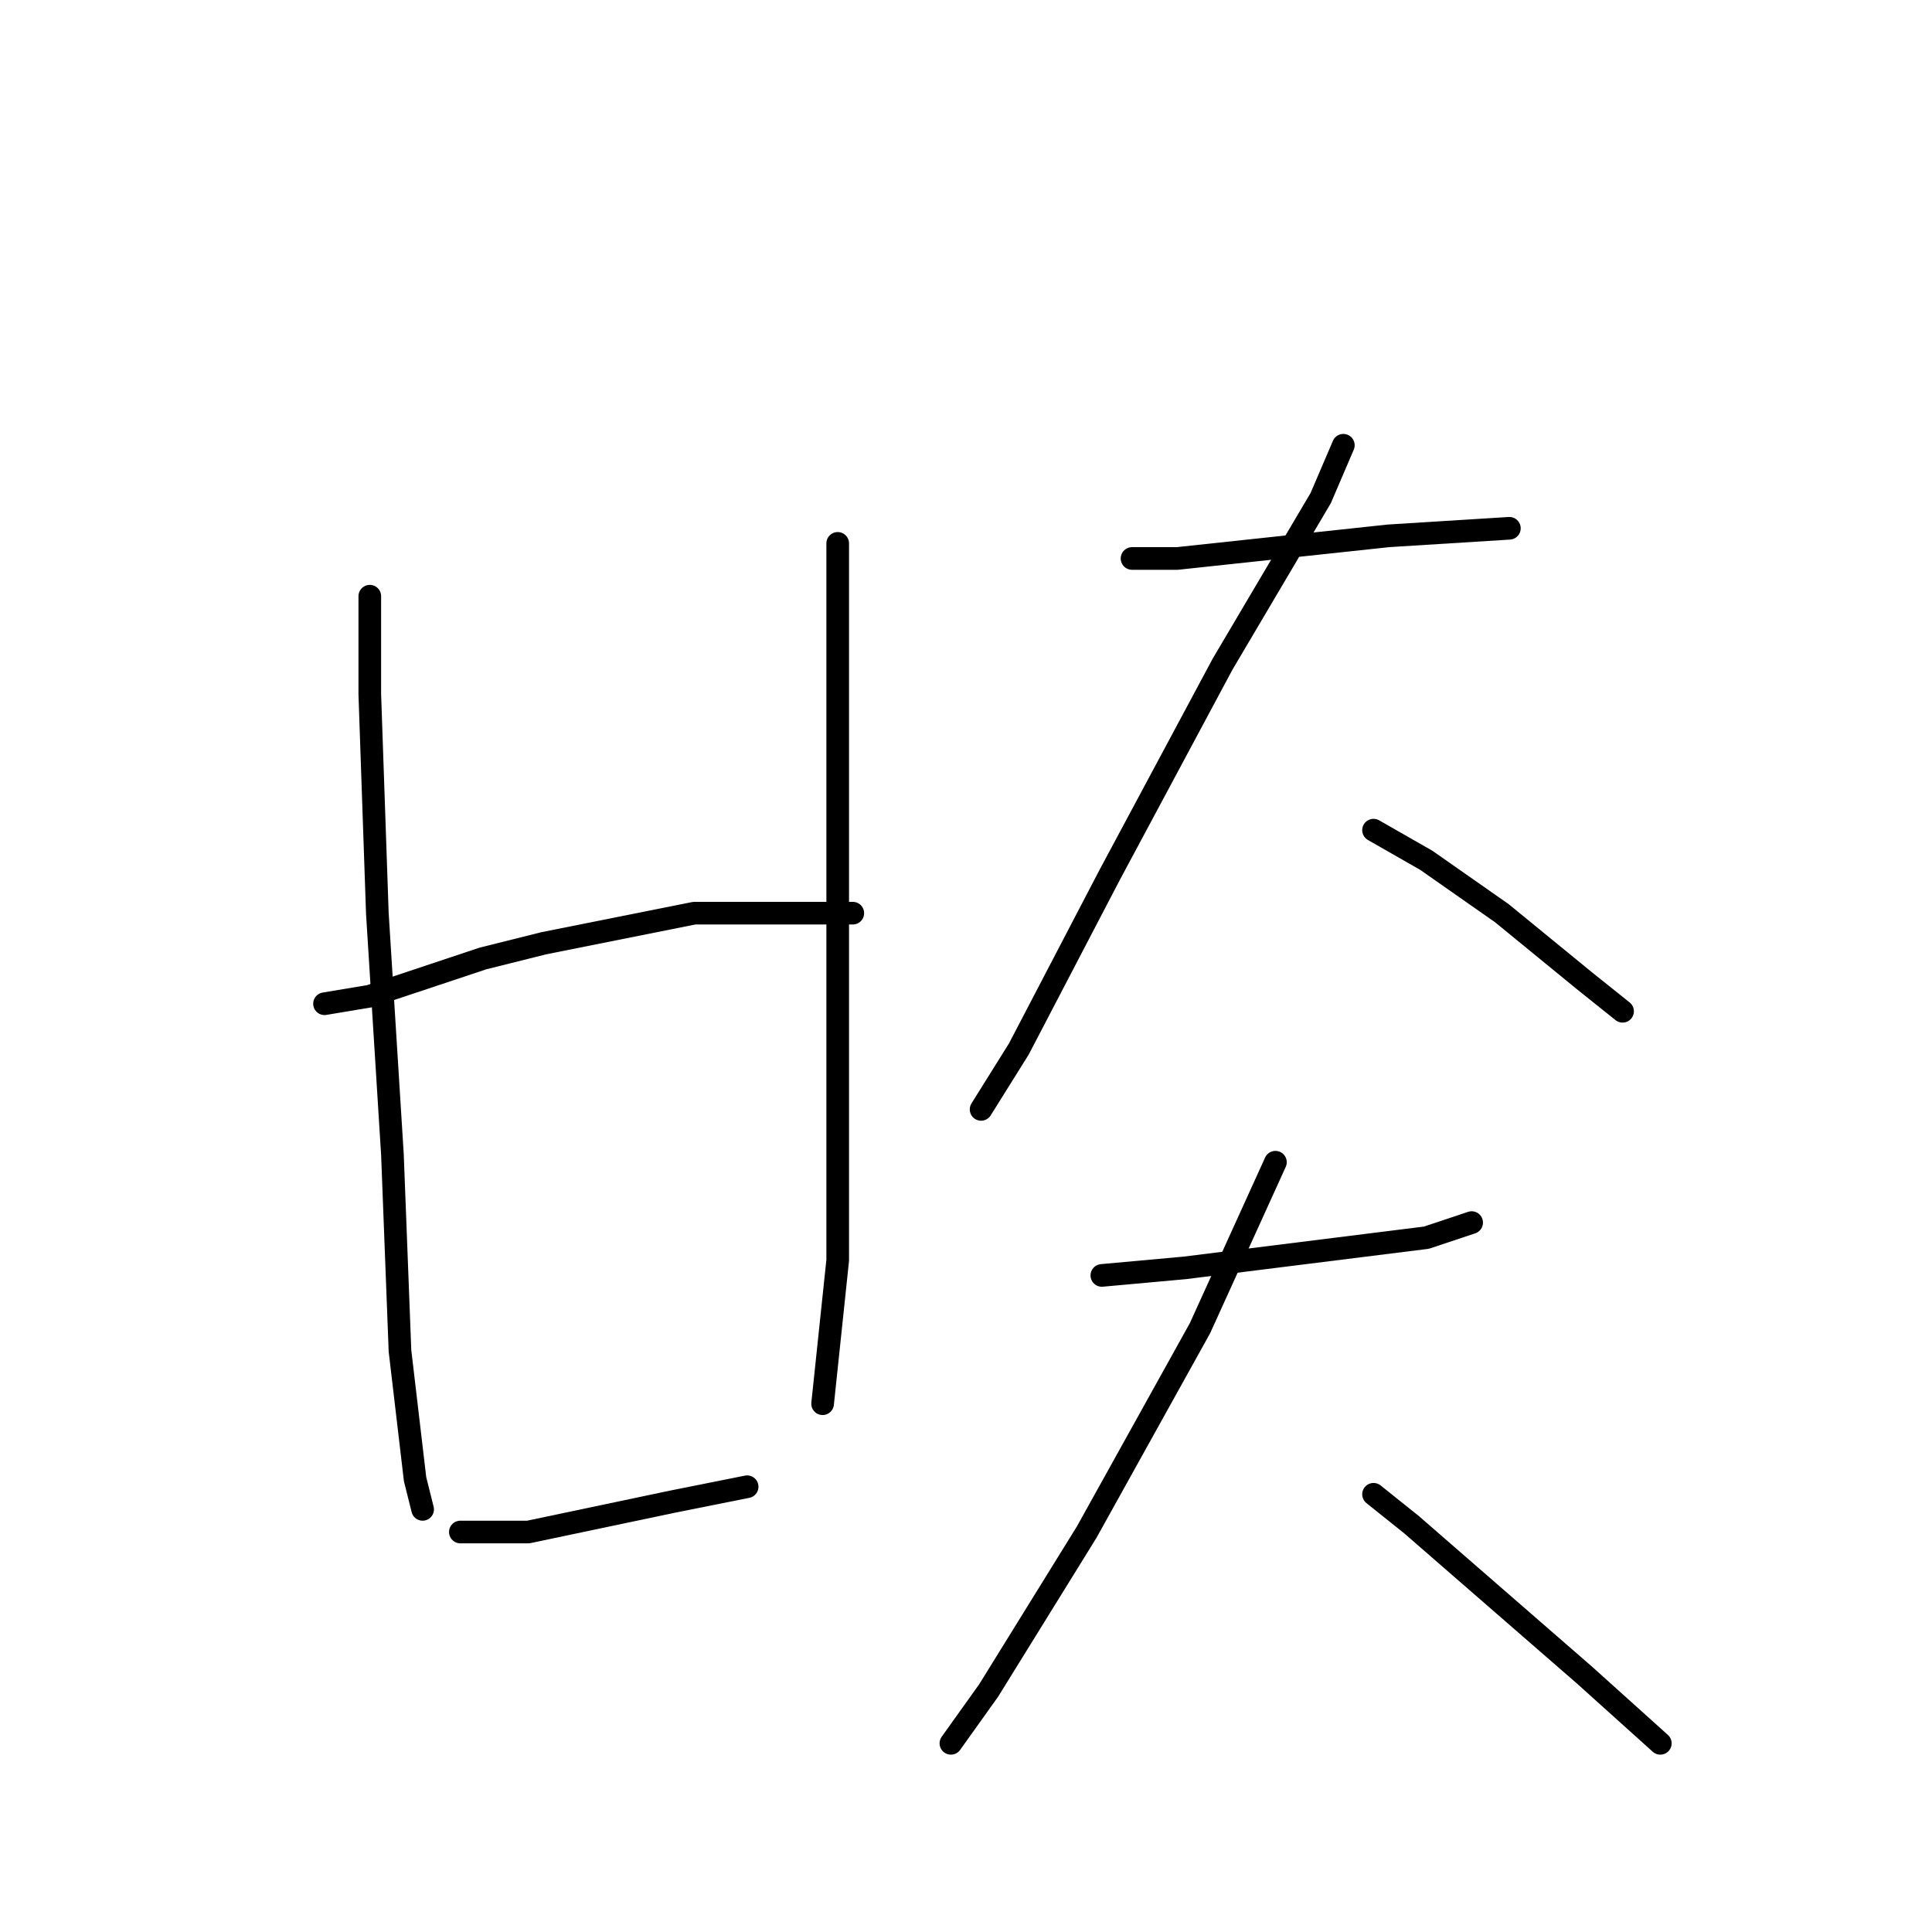 <?xml version="1.0" standalone="no"?>
    <svg width="256" height="256" xmlns="http://www.w3.org/2000/svg" version="1.1">
    <polyline stroke="black" stroke-width="3" stroke-linecap="round" fill="transparent" stroke-linejoin="round" points="49 79 49 92 50 121 52 153 53 179 55 196 56 200 56 200 " />
        <polyline stroke="black" stroke-width="3" stroke-linecap="round" fill="transparent" stroke-linejoin="round" points="111 72 111 92 111 112 111 126 111 167 109 186 109 186 " />
        <polyline stroke="black" stroke-width="3" stroke-linecap="round" fill="transparent" stroke-linejoin="round" points="43 133 49 132 64 127 72 125 92 121 108 121 113 121 113 121 " />
        <polyline stroke="black" stroke-width="3" stroke-linecap="round" fill="transparent" stroke-linejoin="round" points="61 203 70 203 89 199 99 197 99 197 " />
        <polyline stroke="black" stroke-width="3" stroke-linecap="round" fill="transparent" stroke-linejoin="round" points="150 74 156 74 184 71 200 70 200 70 " />
        <polyline stroke="black" stroke-width="3" stroke-linecap="round" fill="transparent" stroke-linejoin="round" points="178 59 175 66 162 88 147 116 135 139 130 147 130 147 " />
        <polyline stroke="black" stroke-width="3" stroke-linecap="round" fill="transparent" stroke-linejoin="round" points="182 110 189 114 199 121 210 130 215 134 215 134 " />
        <polyline stroke="black" stroke-width="3" stroke-linecap="round" fill="transparent" stroke-linejoin="round" points="146 169 157 168 173 166 189 164 195 162 195 162 " />
        <polyline stroke="black" stroke-width="3" stroke-linecap="round" fill="transparent" stroke-linejoin="round" points="169 154 159 176 144 203 131 224 126 231 126 231 " />
        <polyline stroke="black" stroke-width="3" stroke-linecap="round" fill="transparent" stroke-linejoin="round" points="182 198 187 202 210 222 220 231 220 231 " />
        </svg>